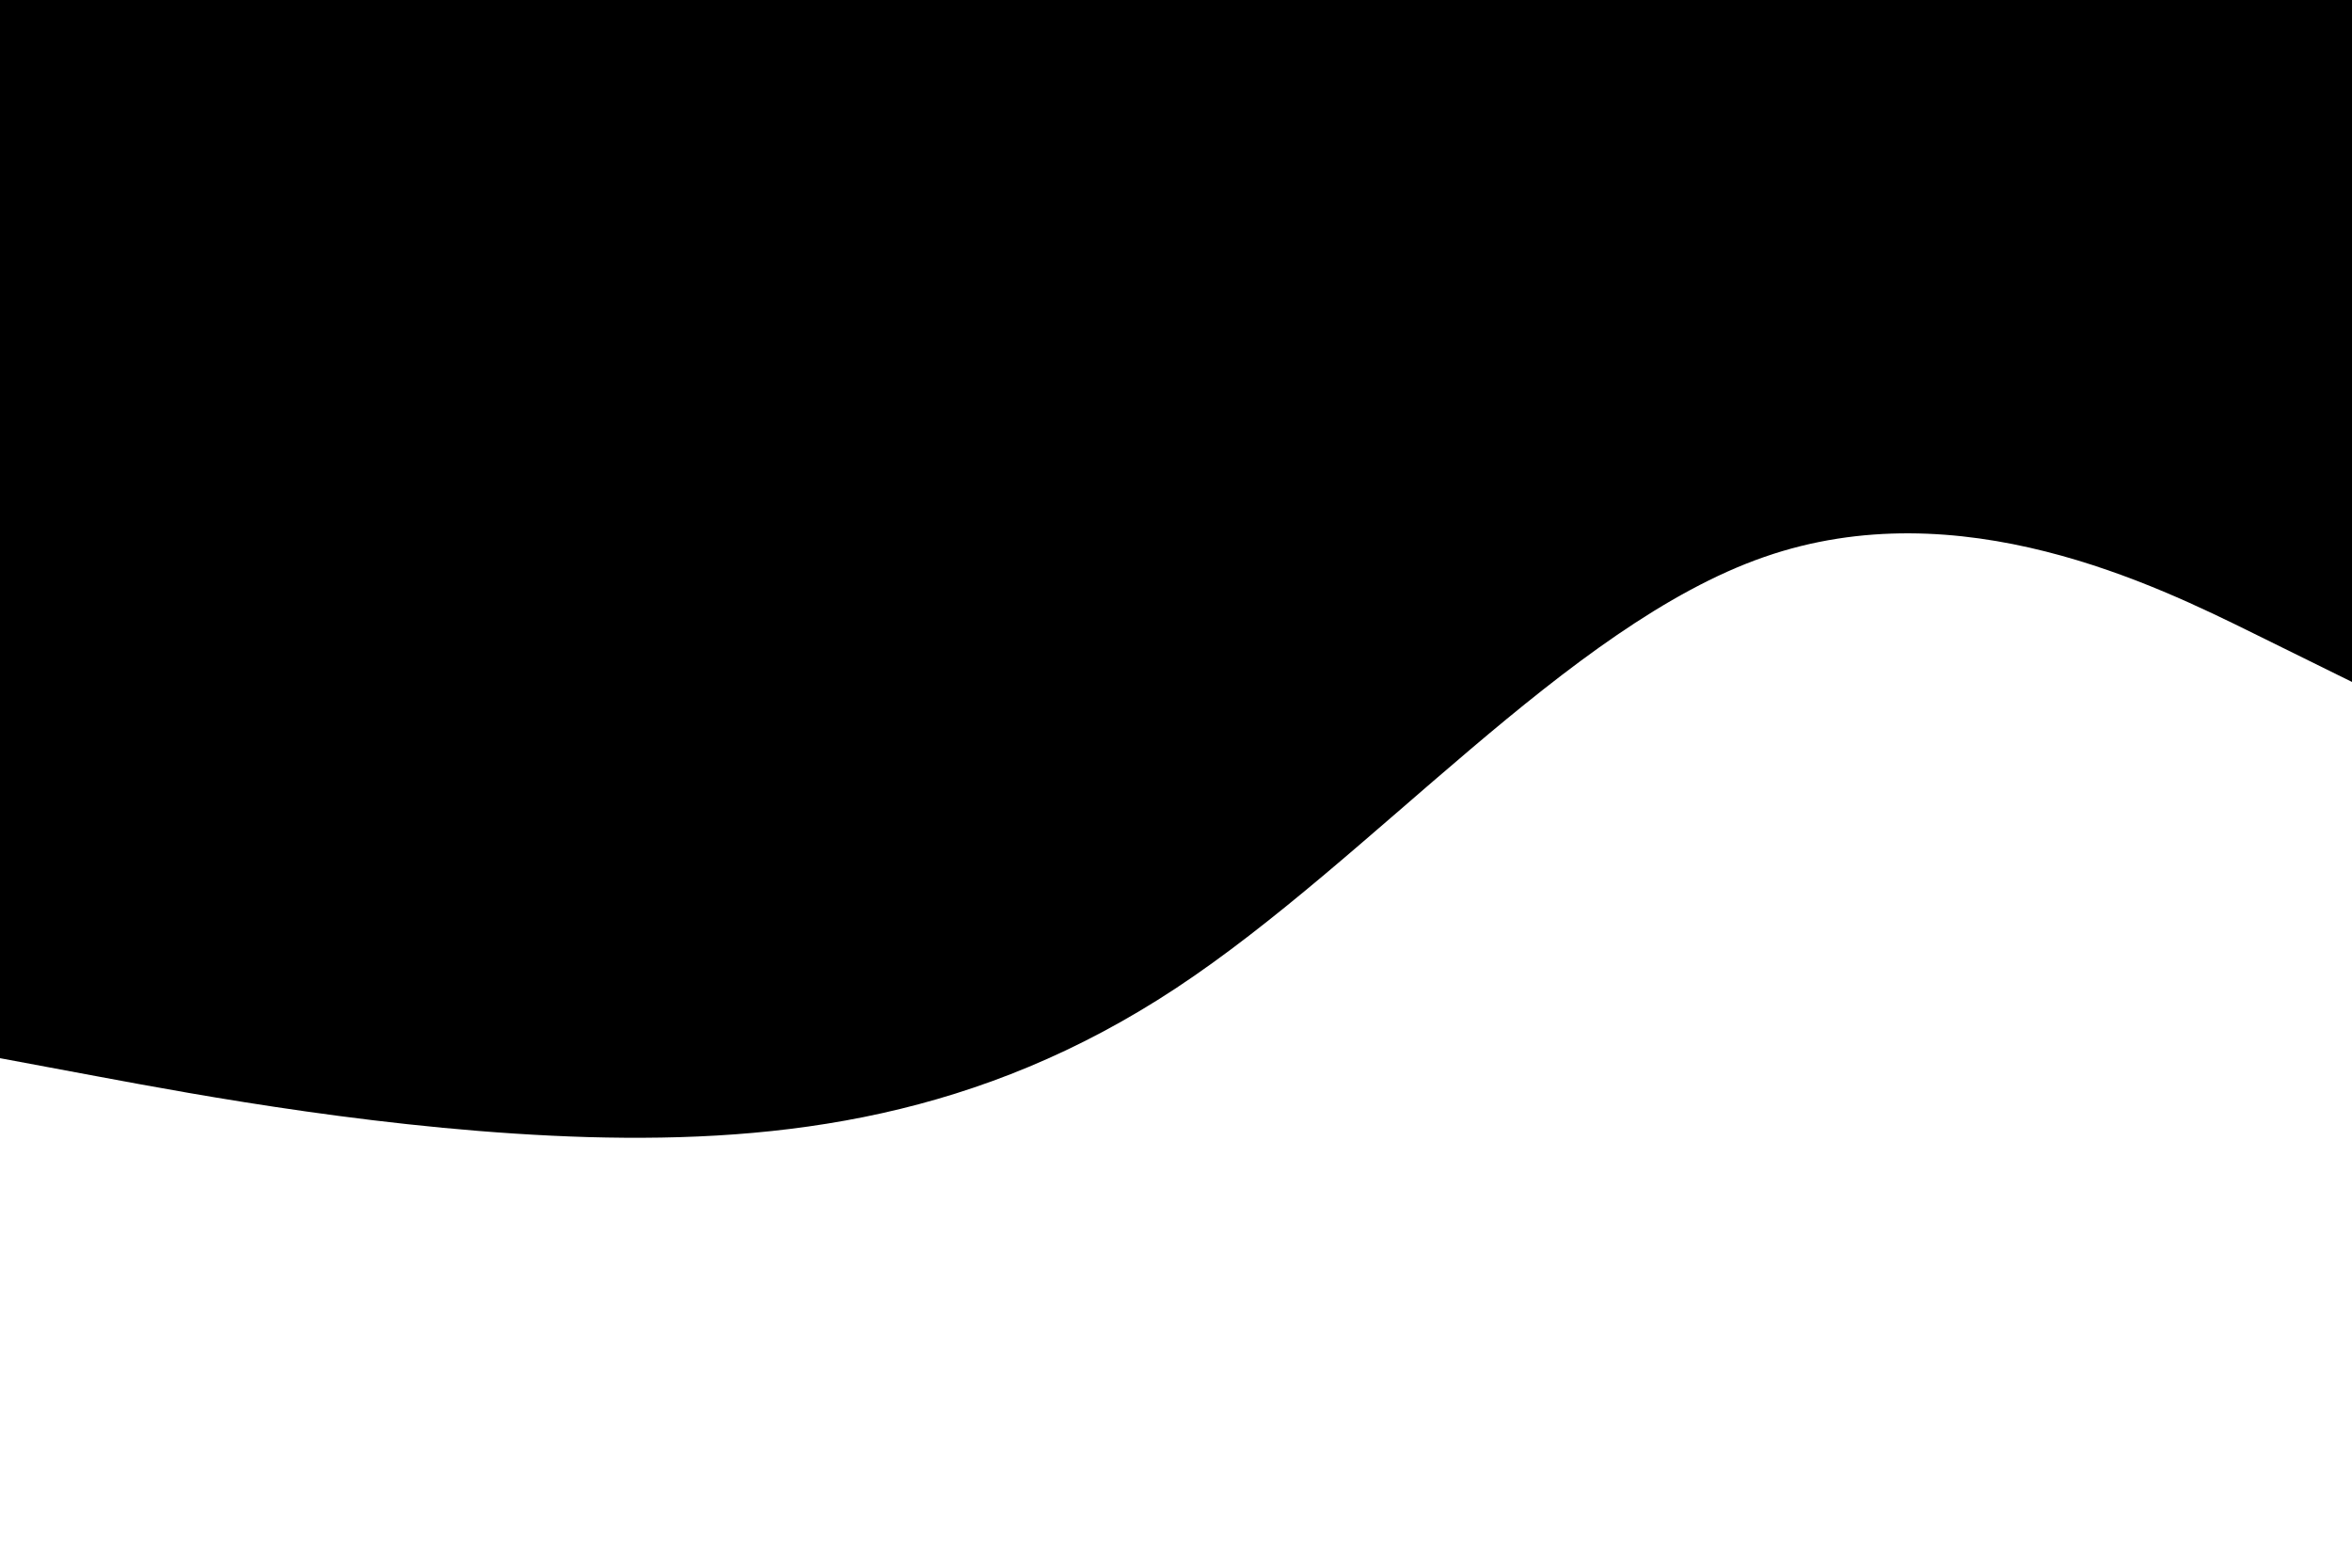 <svg id="visual" viewBox="0 0 900 600" width="900" height="600" xmlns="http://www.w3.org/2000/svg" xmlns:xlink="http://www.w3.org/1999/xlink" version="1.1"><path d="M0 405L37.5 412C75 419 150 433 225 435.2C300 437.3 375 427.7 450 378.2C525 328.7 600 239.3 675 213.2C750 187 825 224 862.5 242.5L900 261L900 0L862.5 0C825 0 750 0 675 0C600 0 525 0 450 0C375 0 300 0 225 0C150 0 75 0 37.5 0L0 0Z" fill="#000000" stroke-linecap="round" stroke-linejoin="miter"></path></svg>